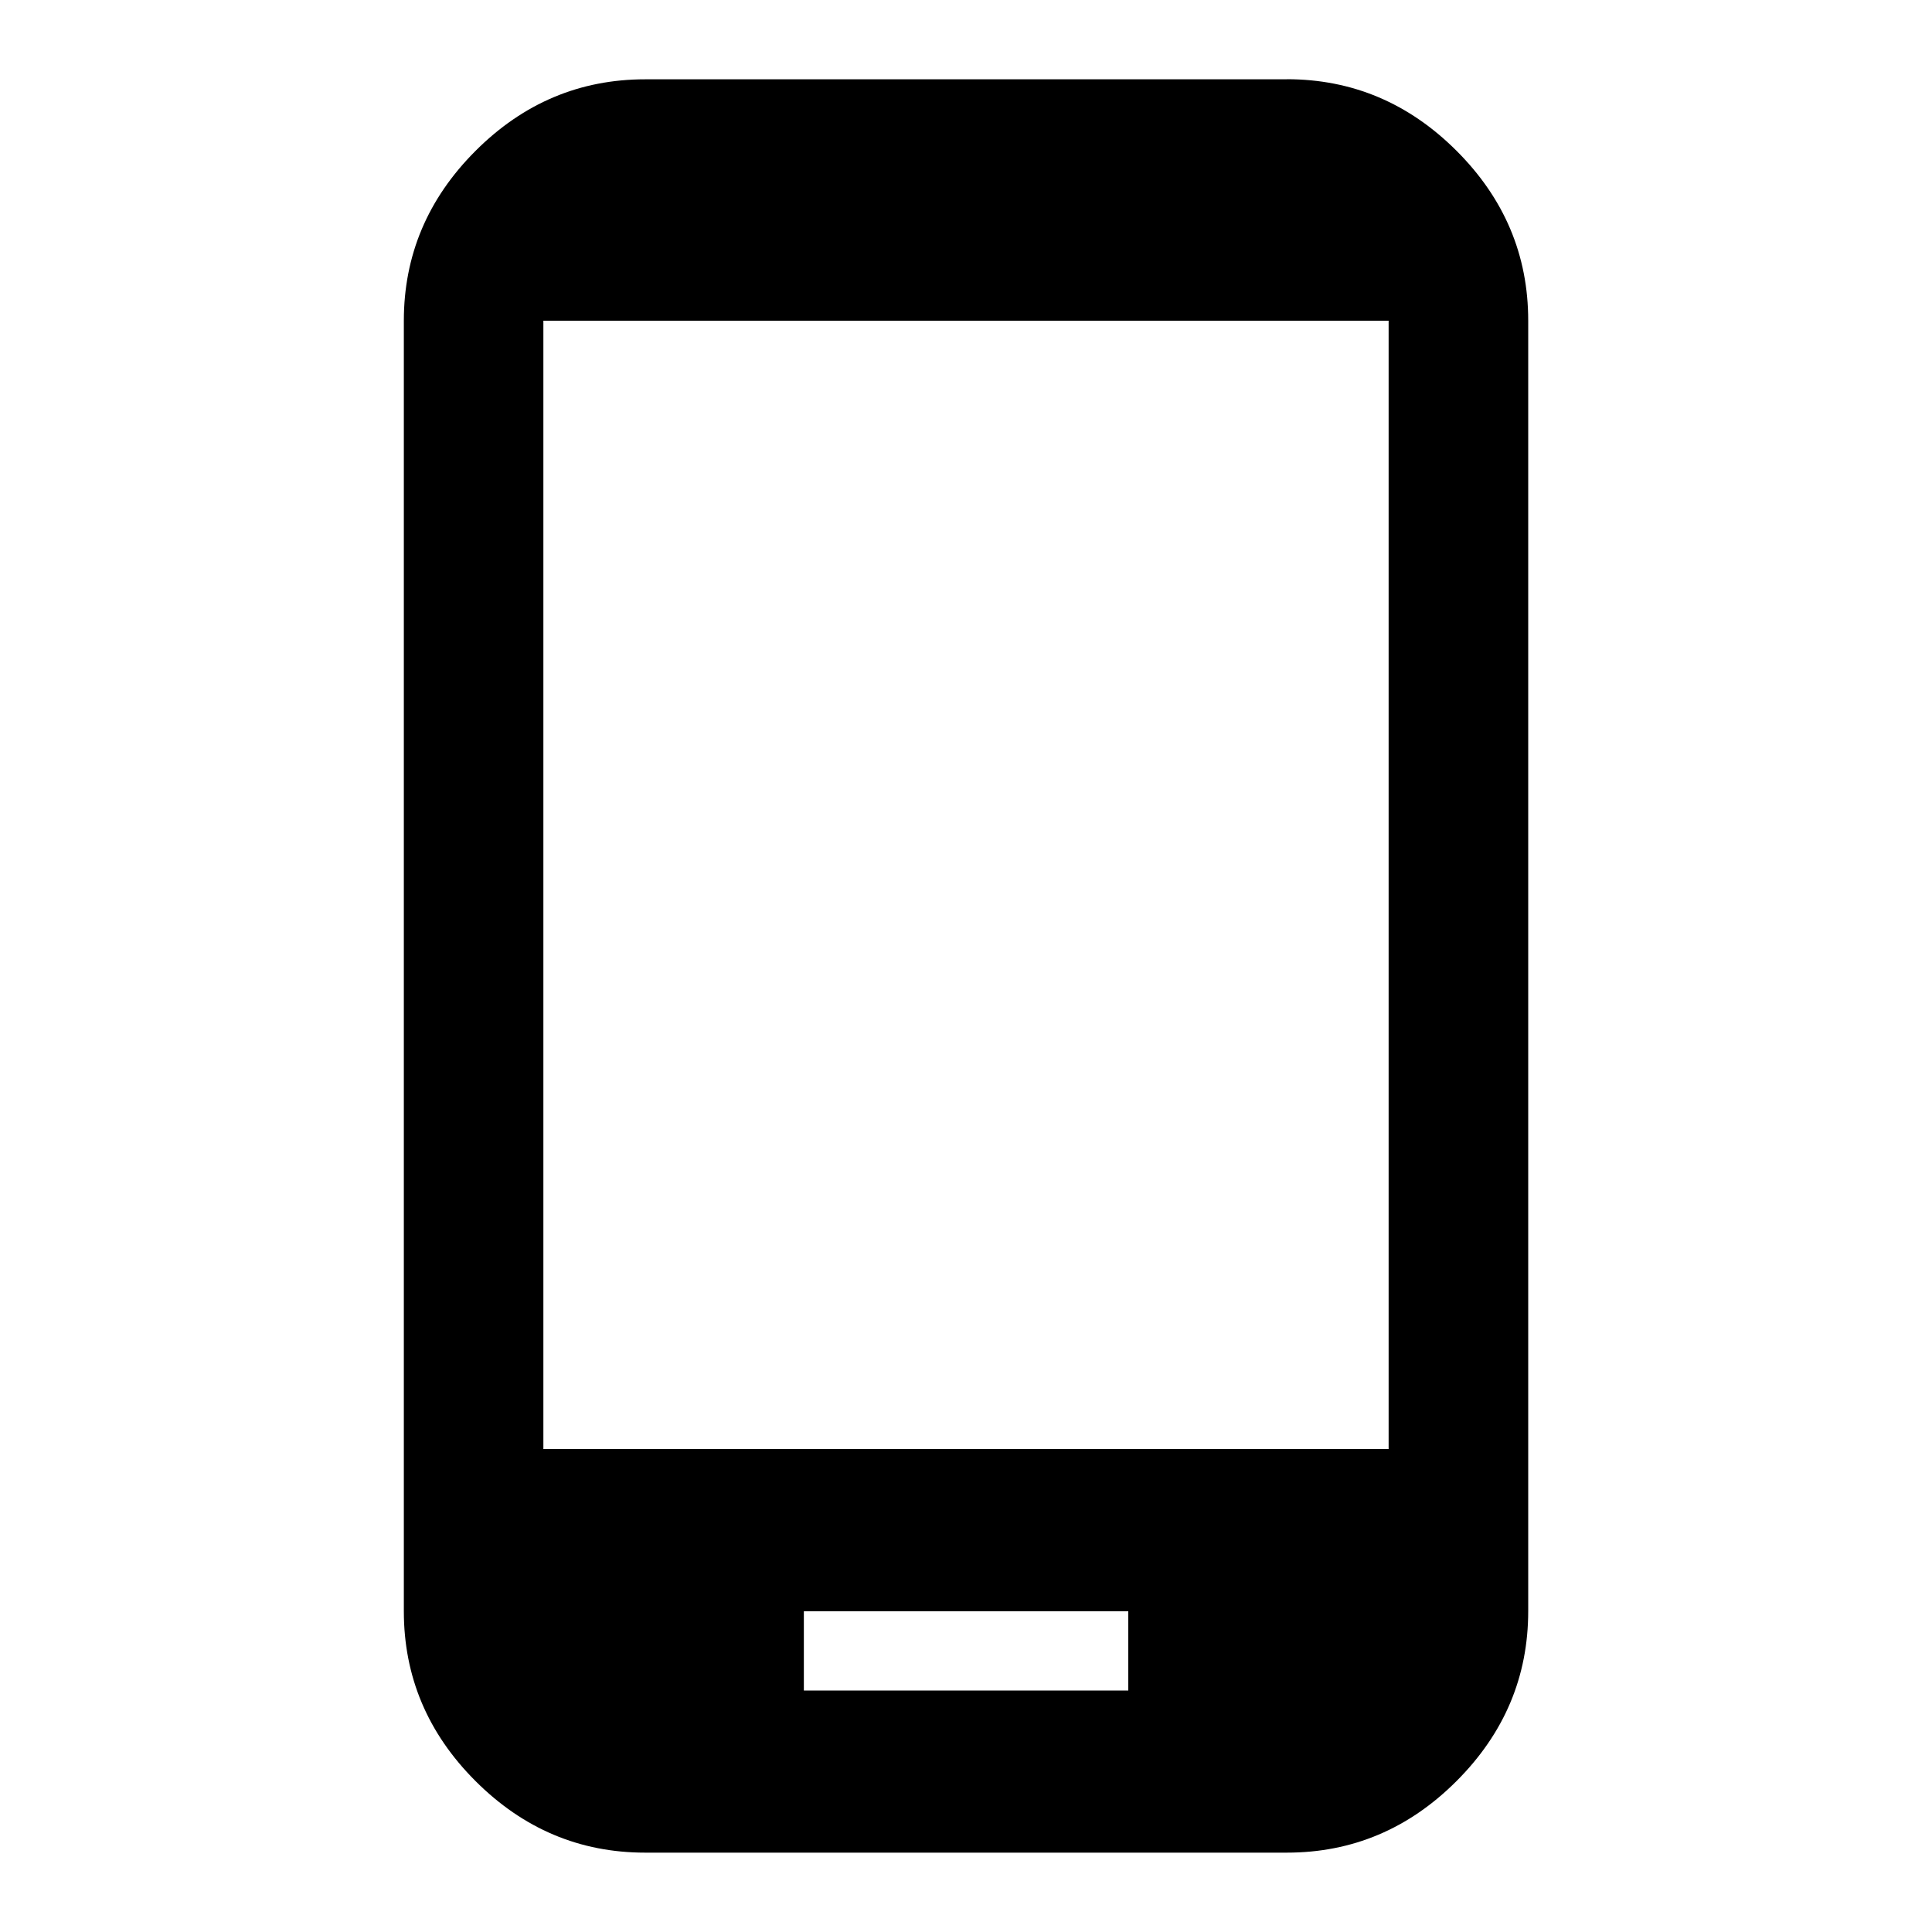 <?xml version="1.0"?><svg xmlns="http://www.w3.org/2000/svg" width="40" height="40" viewBox="0 0 40 40"><path d="m28.75 30v-23.36h-17.5v23.36h17.5z m-5.39 5v-1.64h-6.717v1.64h6.717z m3.28-33.36q2.033-4.440892098500626e-16 3.517 1.483t1.483 3.517v26.717q0 2.033-1.483 3.517t-3.517 1.483h-13.283q-2.03 0-3.513-1.483t-1.483-3.517v-26.715q0-2.033 1.483-3.517t3.517-1.483h13.28z"></path></svg>